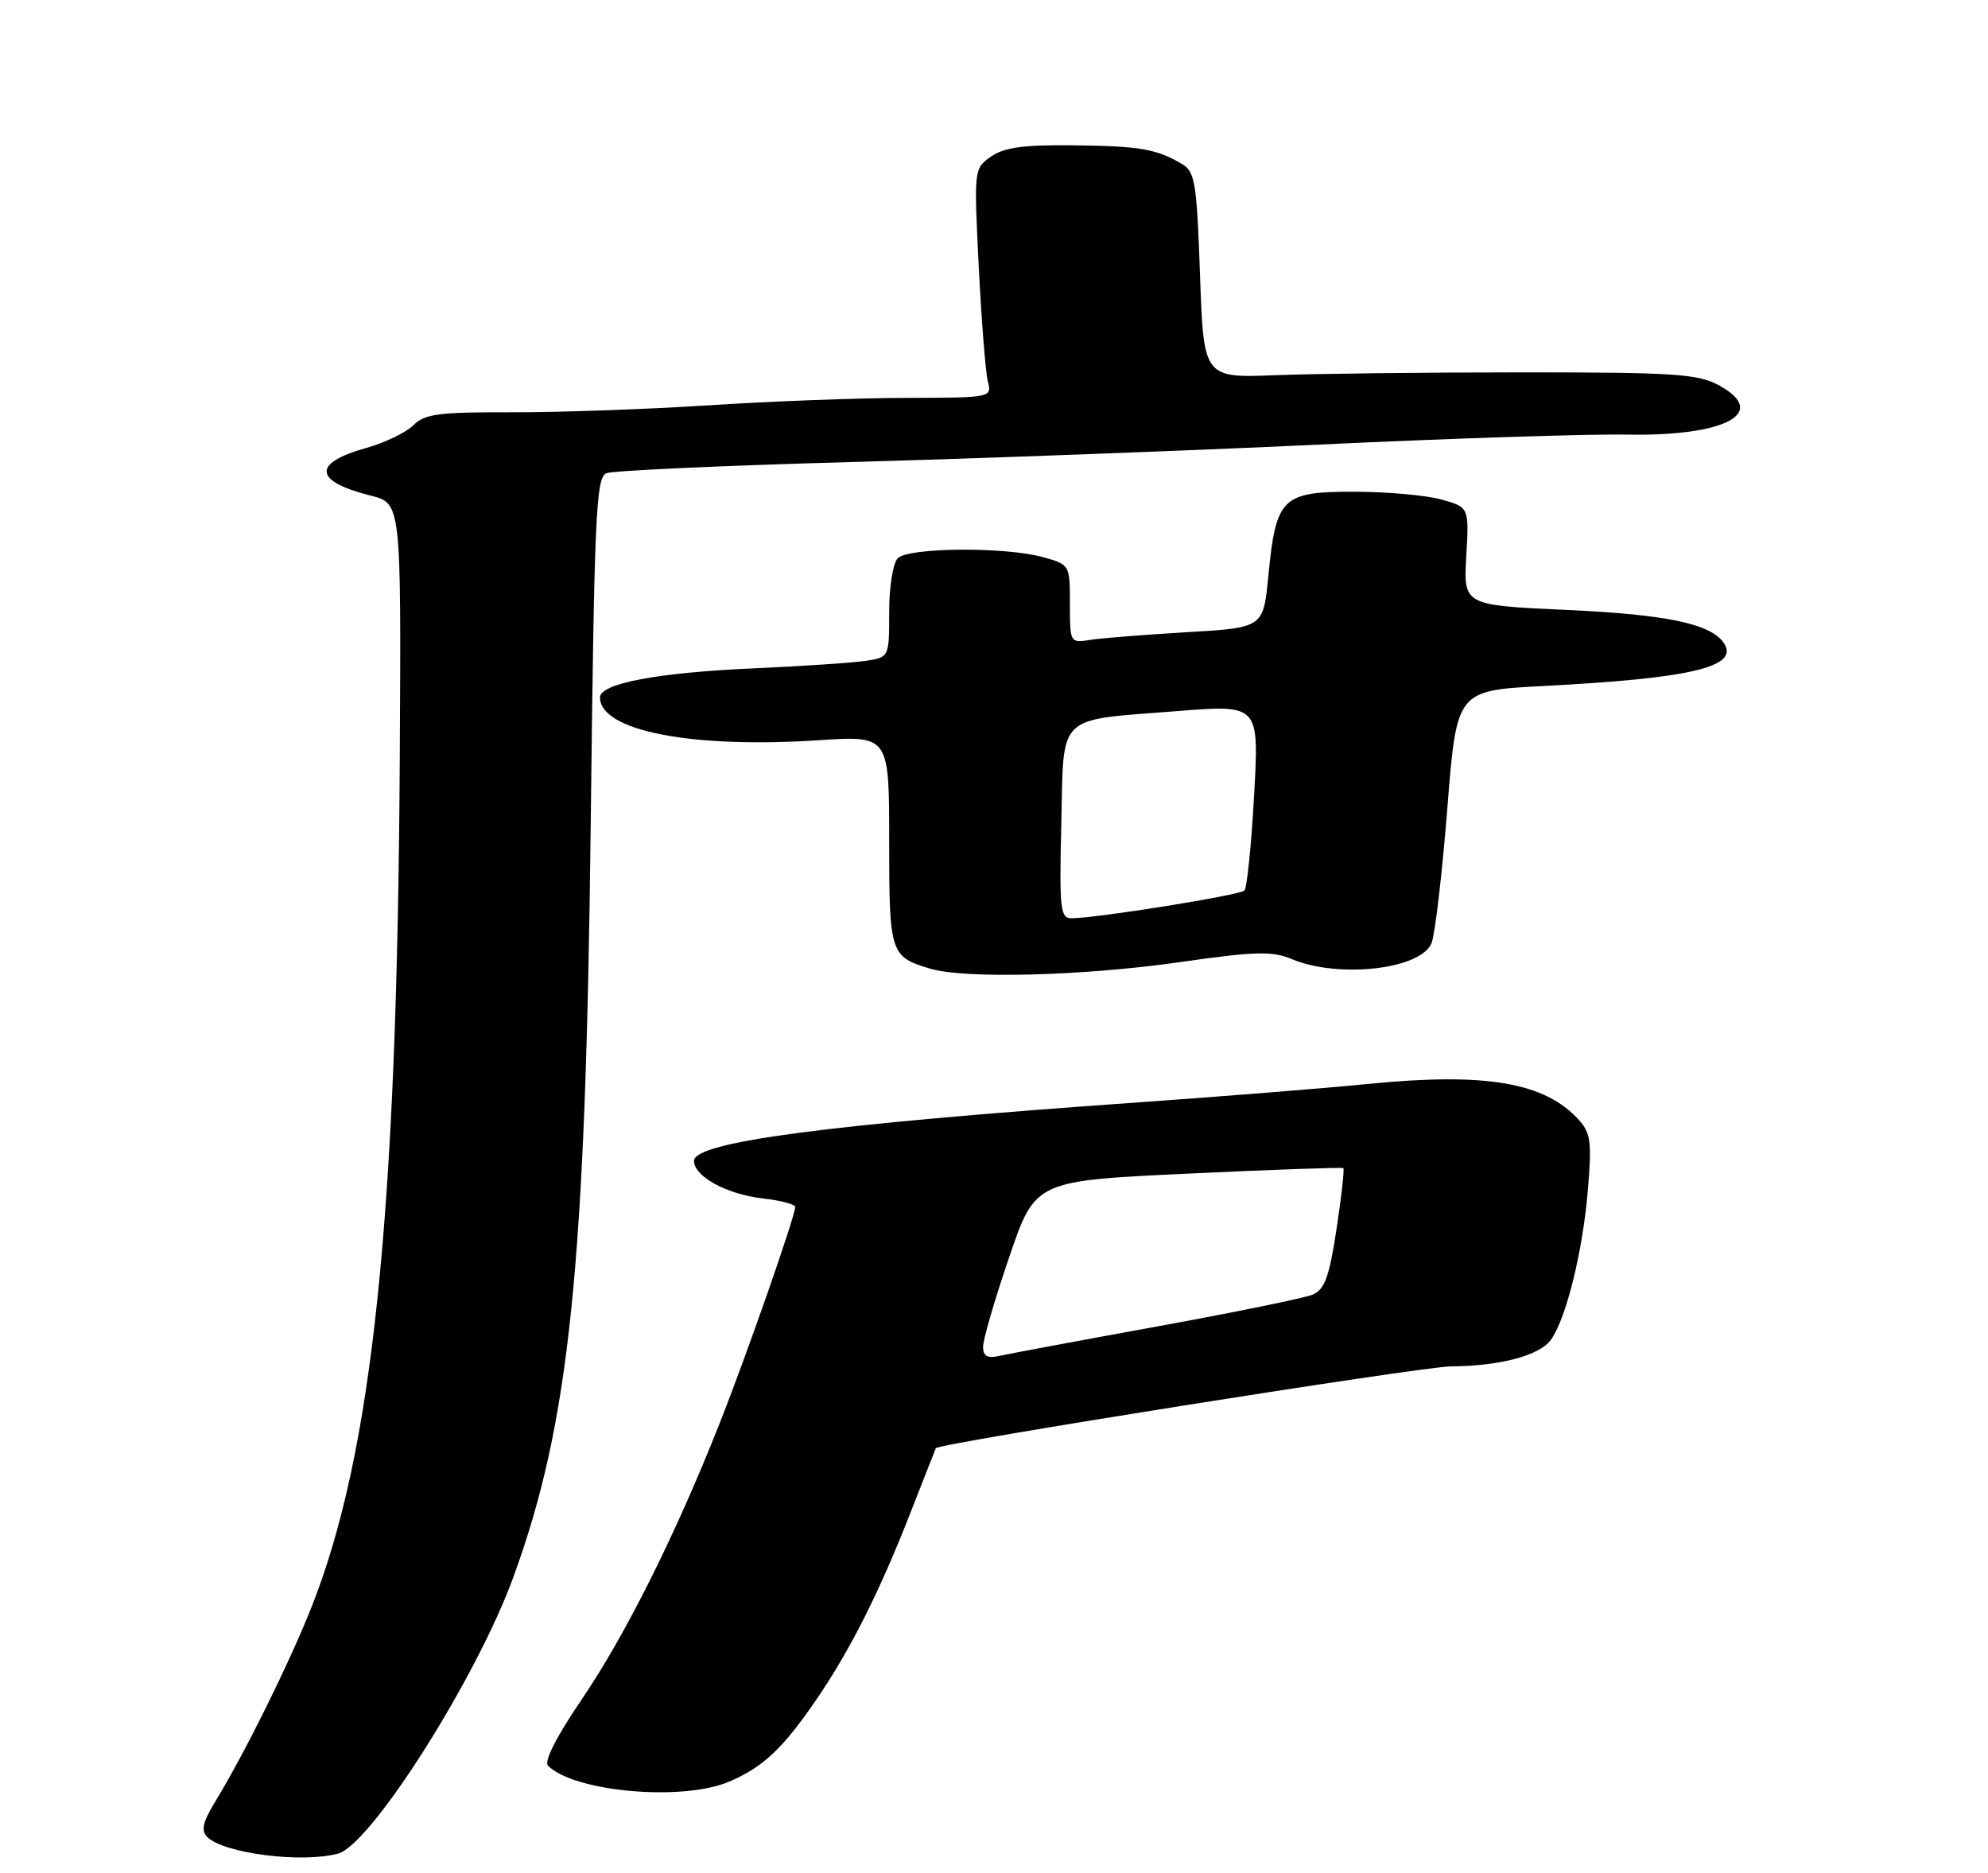 <?xml version="1.0" encoding="UTF-8" standalone="no"?>
<!DOCTYPE svg PUBLIC "-//W3C//DTD SVG 1.1//EN" "http://www.w3.org/Graphics/SVG/1.1/DTD/svg11.dtd" >
<svg xmlns="http://www.w3.org/2000/svg" xmlns:xlink="http://www.w3.org/1999/xlink" version="1.1" viewBox="0 0 275 259">
 <g >
 <path fill="currentColor"
d=" M 46.76 256.37 C 51.30 255.15 65.90 232.14 71.01 218.14 C 78.80 196.78 81.01 175.35 81.71 114.31 C 82.21 71.18 82.44 66.04 83.88 65.45 C 84.77 65.09 99.90 64.40 117.50 63.91 C 135.10 63.43 164.35 62.34 182.50 61.49 C 200.65 60.63 219.80 60.01 225.06 60.11 C 238.67 60.36 244.77 57.11 237.81 53.31 C 234.88 51.71 231.77 51.50 210.50 51.50 C 197.30 51.50 182.00 51.68 176.50 51.89 C 166.50 52.28 166.50 52.28 166.00 38.07 C 165.55 25.21 165.31 23.74 163.50 22.68 C 159.96 20.59 157.67 20.20 148.47 20.10 C 141.56 20.02 138.89 20.39 137.08 21.66 C 134.73 23.31 134.72 23.40 135.39 36.88 C 135.77 44.34 136.33 51.47 136.64 52.72 C 137.22 55.00 137.20 55.00 125.36 55.03 C 118.84 55.04 106.53 55.50 98.00 56.06 C 89.47 56.61 77.22 57.04 70.76 57.02 C 60.69 56.99 58.76 57.24 57.19 58.81 C 56.18 59.82 53.24 61.23 50.65 61.96 C 43.14 64.06 43.38 66.57 51.29 68.55 C 55.50 69.61 55.50 69.61 55.30 105.05 C 54.94 168.44 51.54 200.99 43.07 222.33 C 39.96 230.16 33.83 242.53 29.76 249.20 C 28.05 252.00 27.78 253.18 28.66 254.06 C 30.94 256.34 41.71 257.72 46.76 256.37 Z  M 100.77 246.45 C 105.50 244.47 108.31 241.84 112.97 235.00 C 117.66 228.14 121.76 219.97 126.03 209.00 C 127.86 204.32 129.40 200.41 129.46 200.29 C 129.84 199.63 196.74 189.00 200.70 188.98 C 207.43 188.94 212.91 187.50 214.51 185.34 C 216.61 182.48 218.93 173.18 219.64 164.69 C 220.21 157.97 220.05 156.72 218.40 154.89 C 213.72 149.71 205.55 148.31 189.44 149.90 C 183.42 150.50 168.82 151.67 157.00 152.50 C 114.43 155.51 96.00 157.94 96.00 160.56 C 96.00 162.71 100.55 165.19 105.51 165.75 C 107.98 166.03 110.00 166.56 110.00 166.93 C 110.00 168.19 103.27 187.47 99.49 197.00 C 93.47 212.23 86.46 226.25 80.45 235.07 C 76.97 240.19 75.22 243.62 75.81 244.21 C 79.42 247.82 94.29 249.16 100.77 246.45 Z  M 163.00 133.10 C 173.69 131.57 175.97 131.51 178.72 132.66 C 185.24 135.38 196.65 134.05 198.04 130.40 C 198.52 129.13 199.50 120.75 200.21 111.79 C 201.50 95.50 201.50 95.50 213.50 94.88 C 233.77 93.83 240.52 92.26 238.53 89.05 C 236.84 86.31 230.74 85.00 216.77 84.36 C 202.45 83.71 202.45 83.71 202.83 76.93 C 203.22 70.15 203.22 70.15 199.36 69.08 C 197.24 68.49 191.80 68.01 187.27 68.01 C 177.32 68.00 176.50 68.82 175.45 79.66 C 174.76 86.82 174.76 86.82 164.13 87.44 C 158.28 87.79 152.26 88.26 150.75 88.51 C 148.03 88.94 148.00 88.88 148.00 83.52 C 148.00 78.10 147.99 78.09 144.25 77.05 C 139.05 75.61 125.69 75.71 124.20 77.20 C 123.52 77.88 123.00 81.12 123.00 84.65 C 123.00 90.91 123.00 90.91 119.75 91.40 C 117.96 91.67 110.97 92.14 104.22 92.44 C 90.89 93.03 83.00 94.53 83.00 96.46 C 83.00 101.07 95.62 103.54 113.25 102.38 C 123.00 101.74 123.00 101.74 123.00 116.25 C 123.00 131.92 123.13 132.31 128.69 133.98 C 133.41 135.40 149.81 134.98 163.00 133.10 Z  M 135.99 186.27 C 135.98 185.30 137.60 179.73 139.59 173.91 C 143.20 163.31 143.20 163.31 164.35 162.32 C 175.98 161.77 185.64 161.43 185.82 161.56 C 185.99 161.69 185.57 165.49 184.88 170.01 C 183.86 176.68 183.23 178.37 181.56 179.07 C 180.43 179.53 170.72 181.52 160.00 183.47 C 149.28 185.42 139.49 187.25 138.25 187.53 C 136.58 187.91 136.00 187.59 135.99 186.27 Z  M 146.81 113.96 C 147.17 98.51 145.95 99.69 162.84 98.35 C 174.18 97.45 174.18 97.45 173.48 109.98 C 173.10 116.86 172.50 122.80 172.14 123.17 C 171.52 123.81 151.66 127.00 148.22 127.00 C 146.67 127.00 146.53 125.75 146.81 113.96 Z "/>
</g>
</svg>